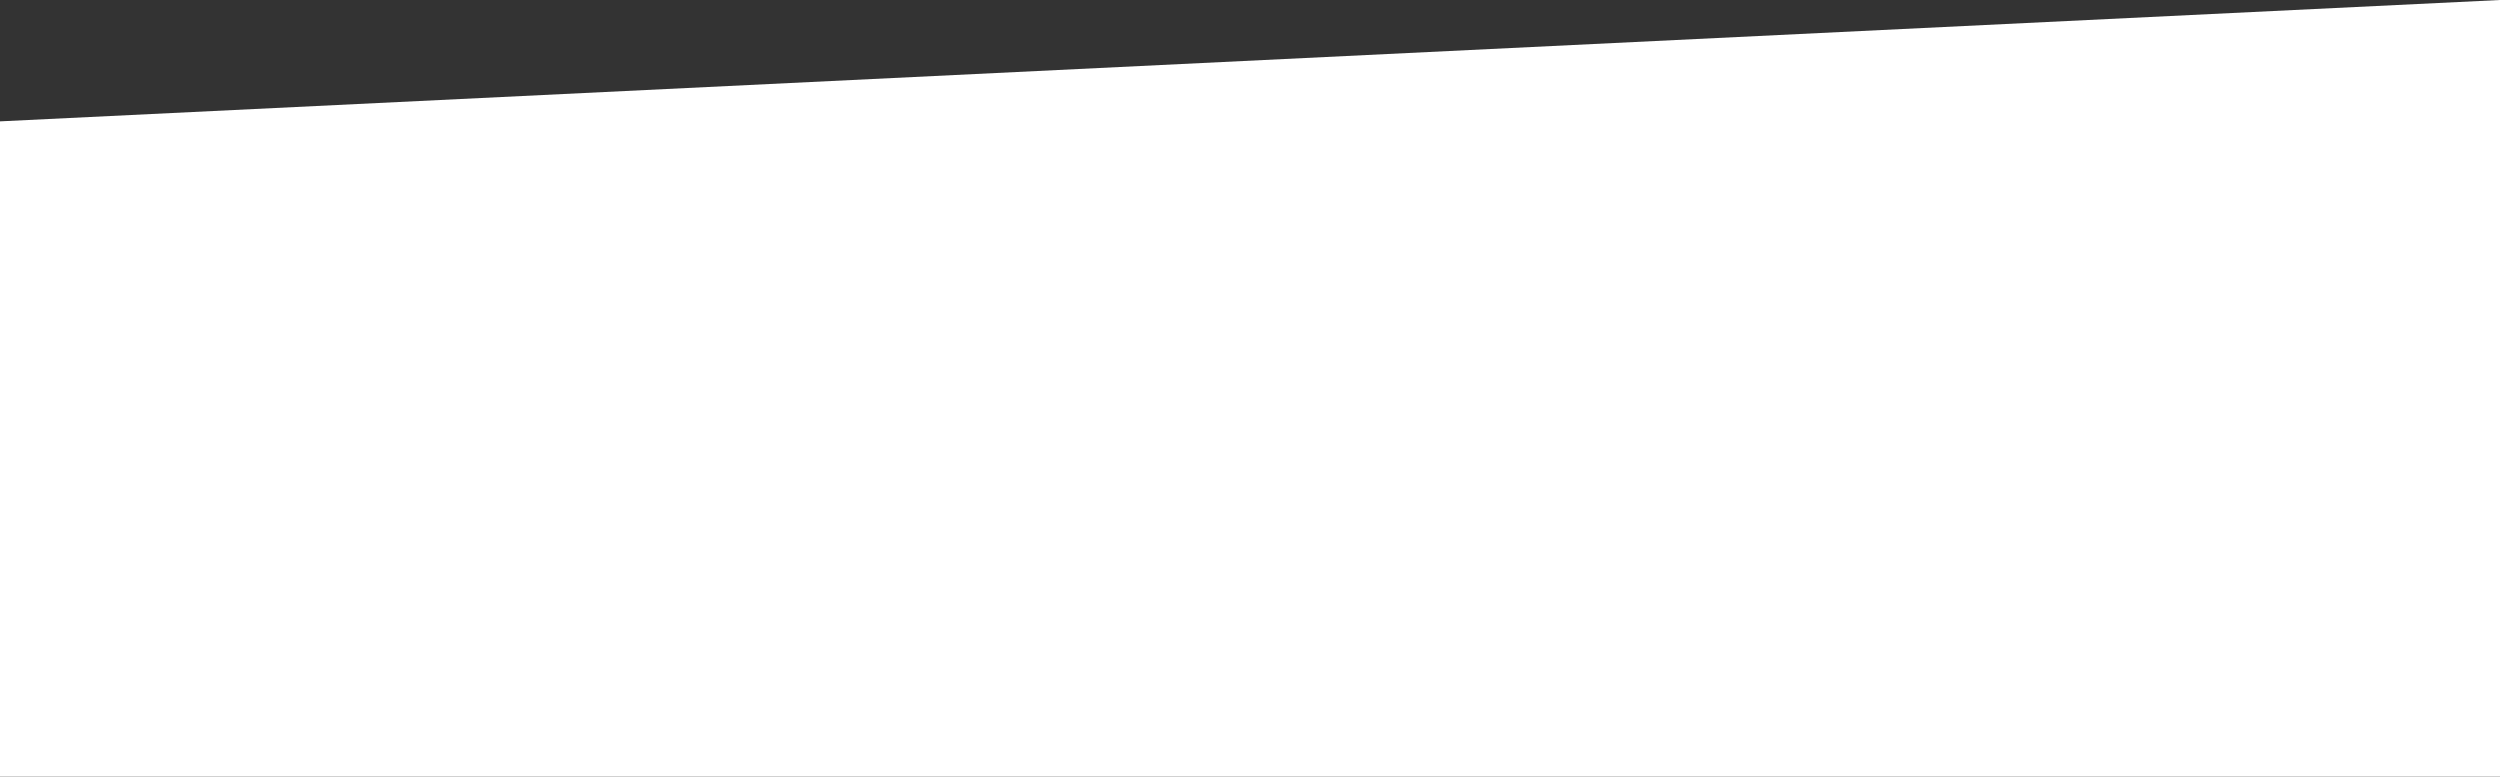 <svg width="206" height="64" viewBox="0 0 206 64" fill="none" xmlns="http://www.w3.org/2000/svg">
<rect x="0" y="0" width="206" height="64" fill="#333333" stroke="none"/>
<path id="Rectangle 1" d="M0 10L206 0V64H0V10Z" fill="white"/>
</svg>
